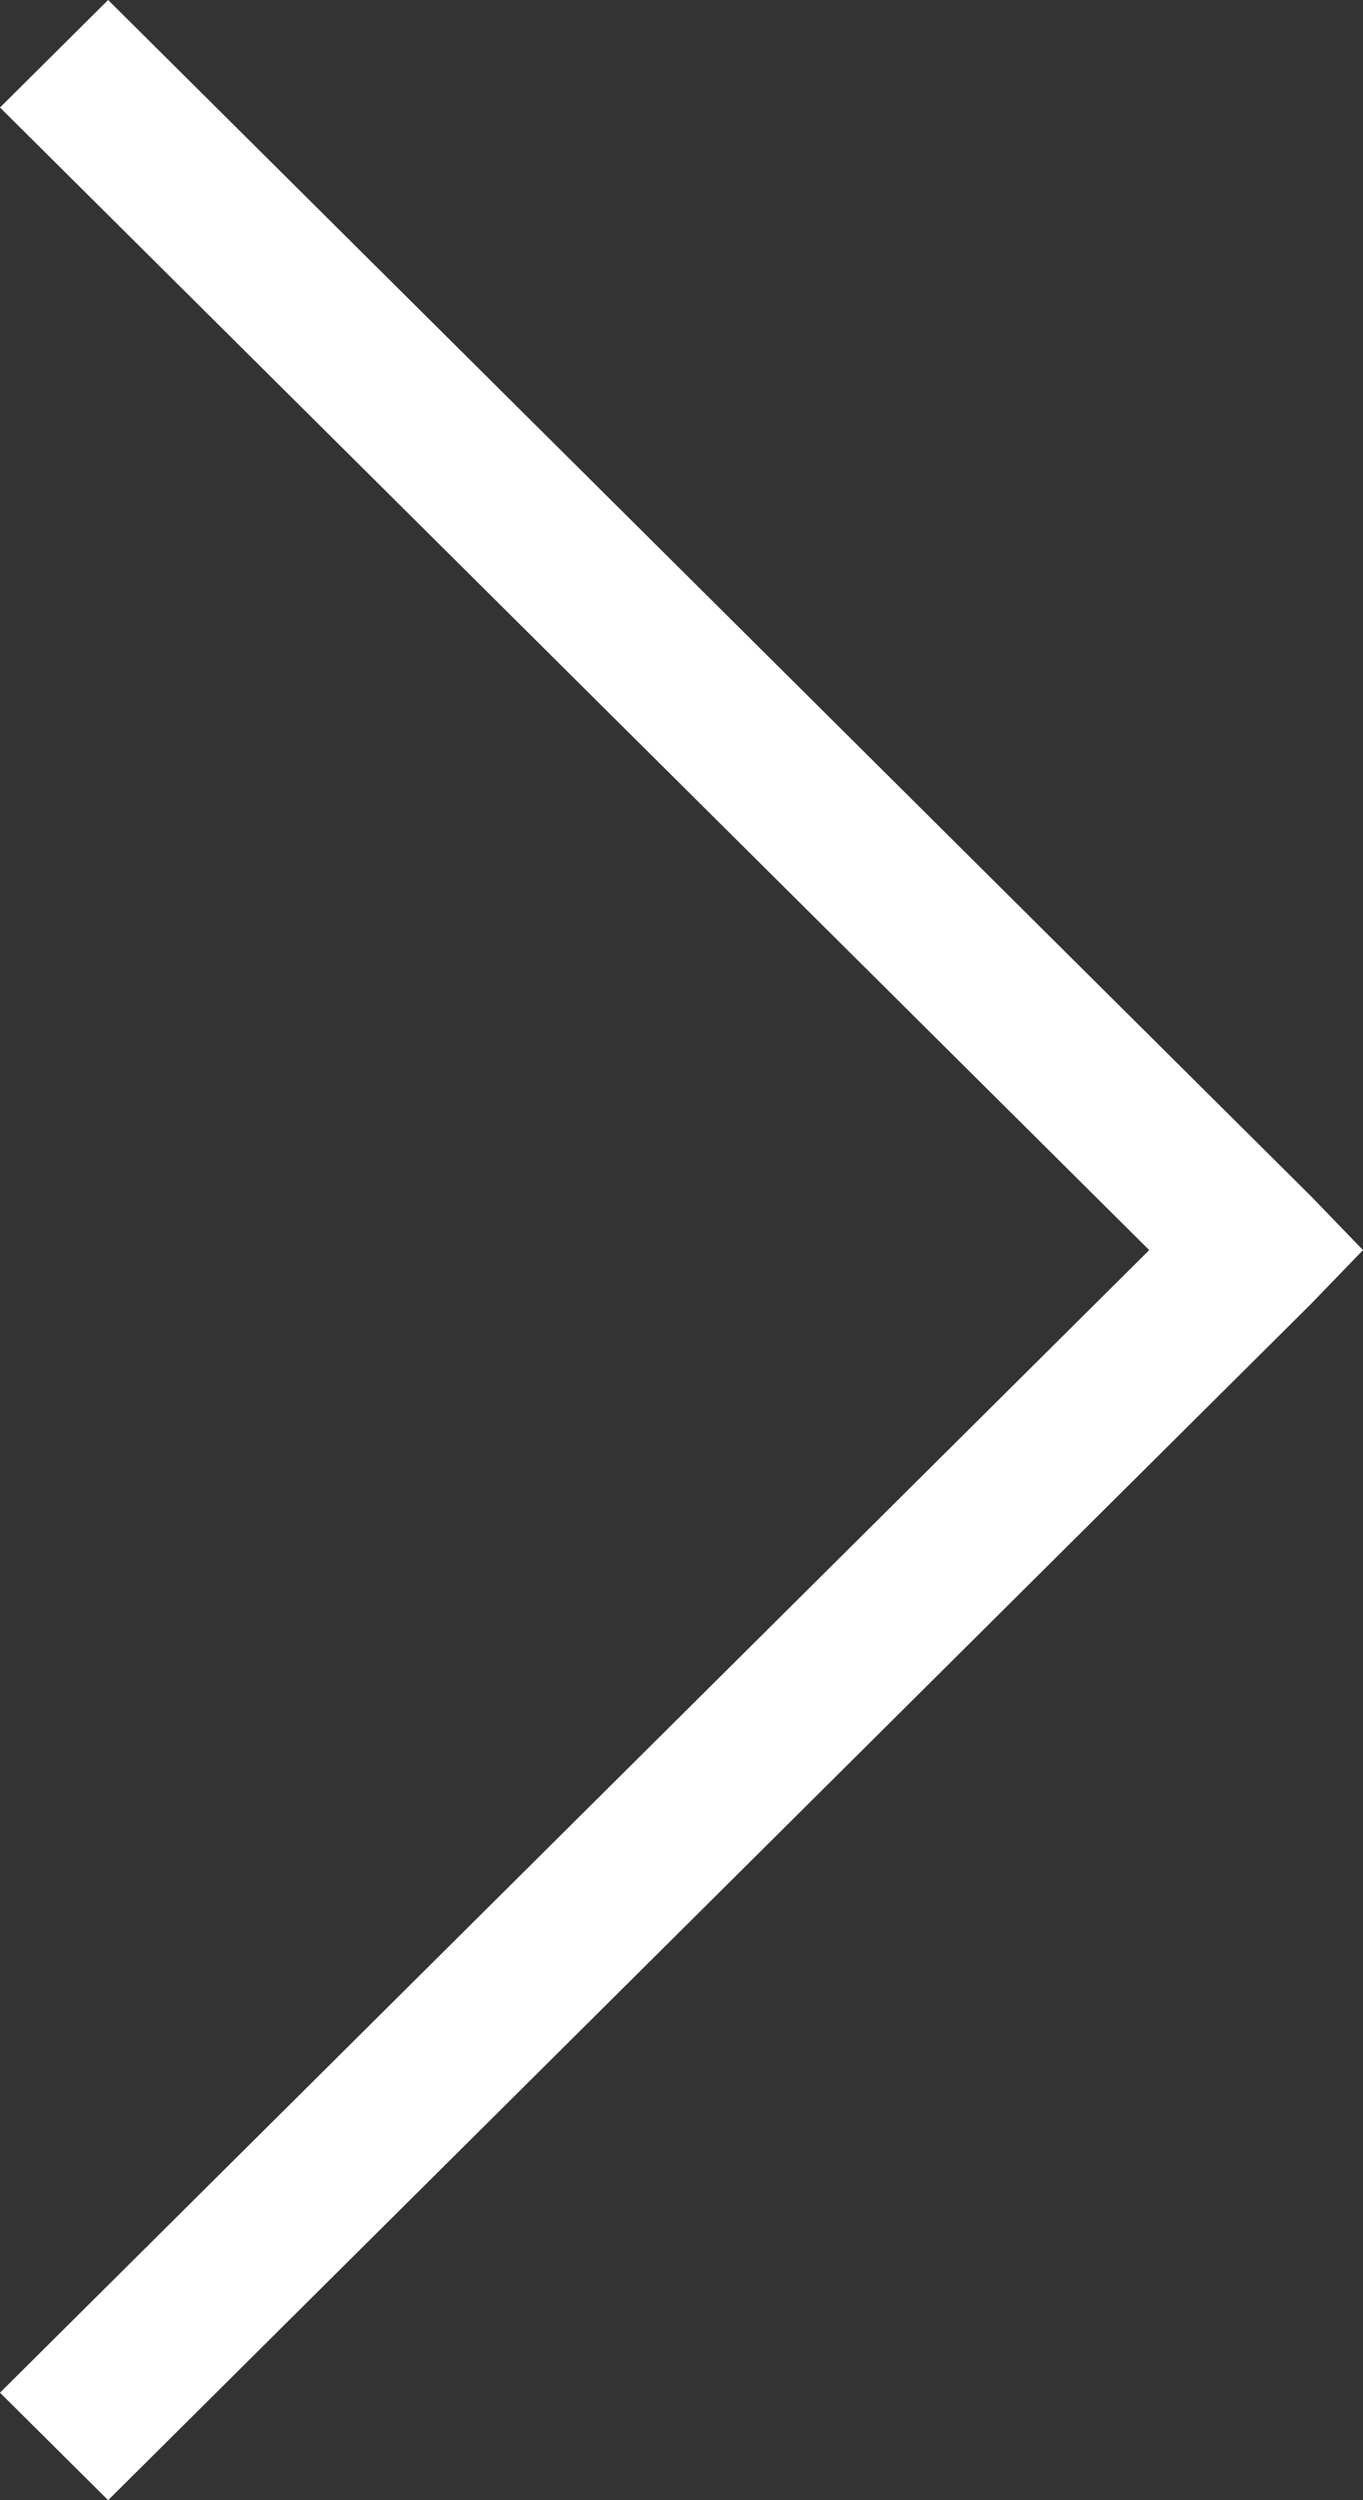 <svg width="6" height="11" viewBox="0 0 6 11" fill="none" xmlns="http://www.w3.org/2000/svg">
<rect x="0" y="0" width="6" height="11" fill="#333333" stroke="none"/>
<path id="Vector" d="M0.476 0L0 0.473L5.059 5.5L0 10.527L0.476 11L5.772 5.736L6 5.5L5.772 5.264L0.476 0Z" fill="white"/>
</svg>
